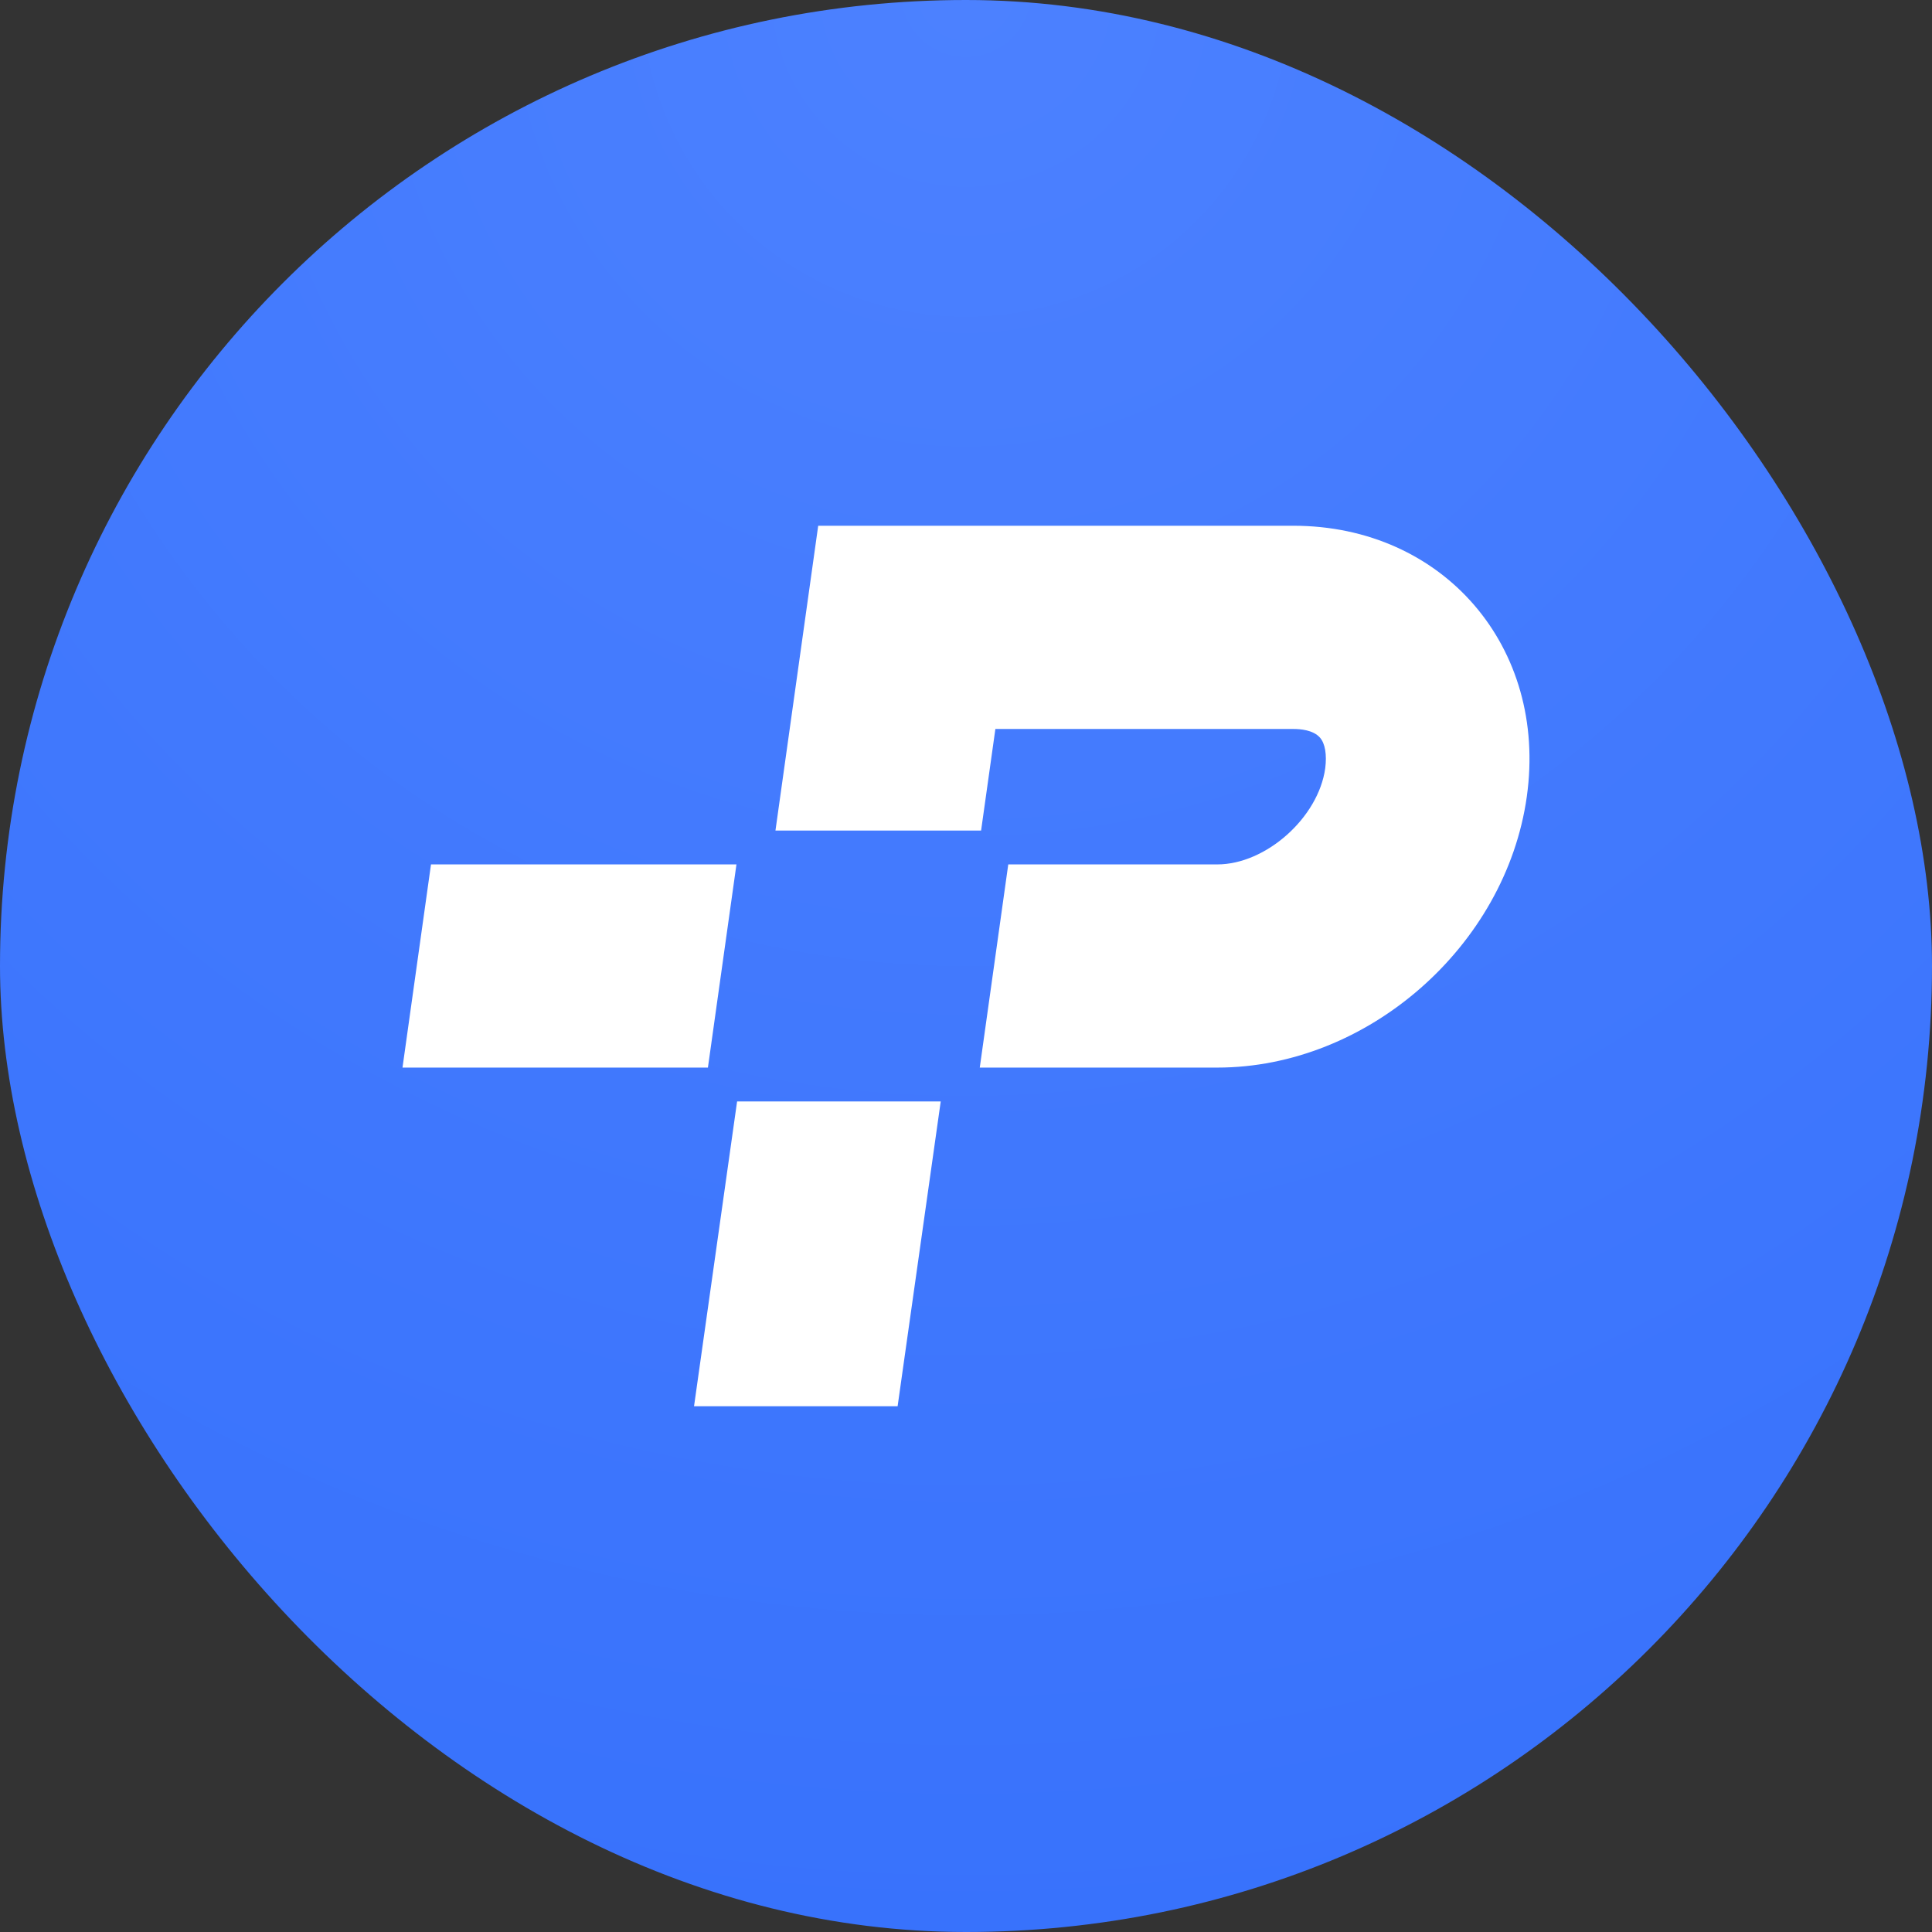 <svg width="48" height="48" viewBox="0 0 48 48" fill="none" xmlns="http://www.w3.org/2000/svg">
<rect x="0" y="0" width="48" height="48" fill="#333333" stroke="none"/>
<g clip-path="url(#clip0_19_491)">
<rect width="48" height="48" rx="24" fill="url(#paint0_radial_19_491)"/>
<path d="M18.313 27.365L17.243 34.938H22.301L23.372 27.365H18.313Z" fill="white"/>
<path d="M18.297 21.476H10.708L10 26.524H17.588L18.297 21.476Z" fill="white"/>
<path d="M32.132 13.062H20.328L19.266 20.635H24.375L24.73 18.111H32.132C32.309 18.111 32.621 18.136 32.79 18.321C32.925 18.472 32.967 18.75 32.925 19.087C32.756 20.315 31.449 21.476 30.244 21.476H25.05L24.342 26.524H30.244C33.97 26.524 37.41 23.512 37.933 19.793C38.456 16.075 35.859 13.062 32.132 13.062Z" fill="white"/>
</g>
<defs>
<radialGradient id="paint0_radial_19_491" cx="0" cy="0" r="1" gradientUnits="userSpaceOnUse" gradientTransform="translate(24) rotate(90) scale(48)">
<stop stop-color="#4C81FF"/>
<stop offset="1" stop-color="#3872FC"/>
</radialGradient>
<clipPath id="clip0_19_491">
<rect width="48" height="48" rx="24" fill="white"/>
</clipPath>
</defs>
</svg>
